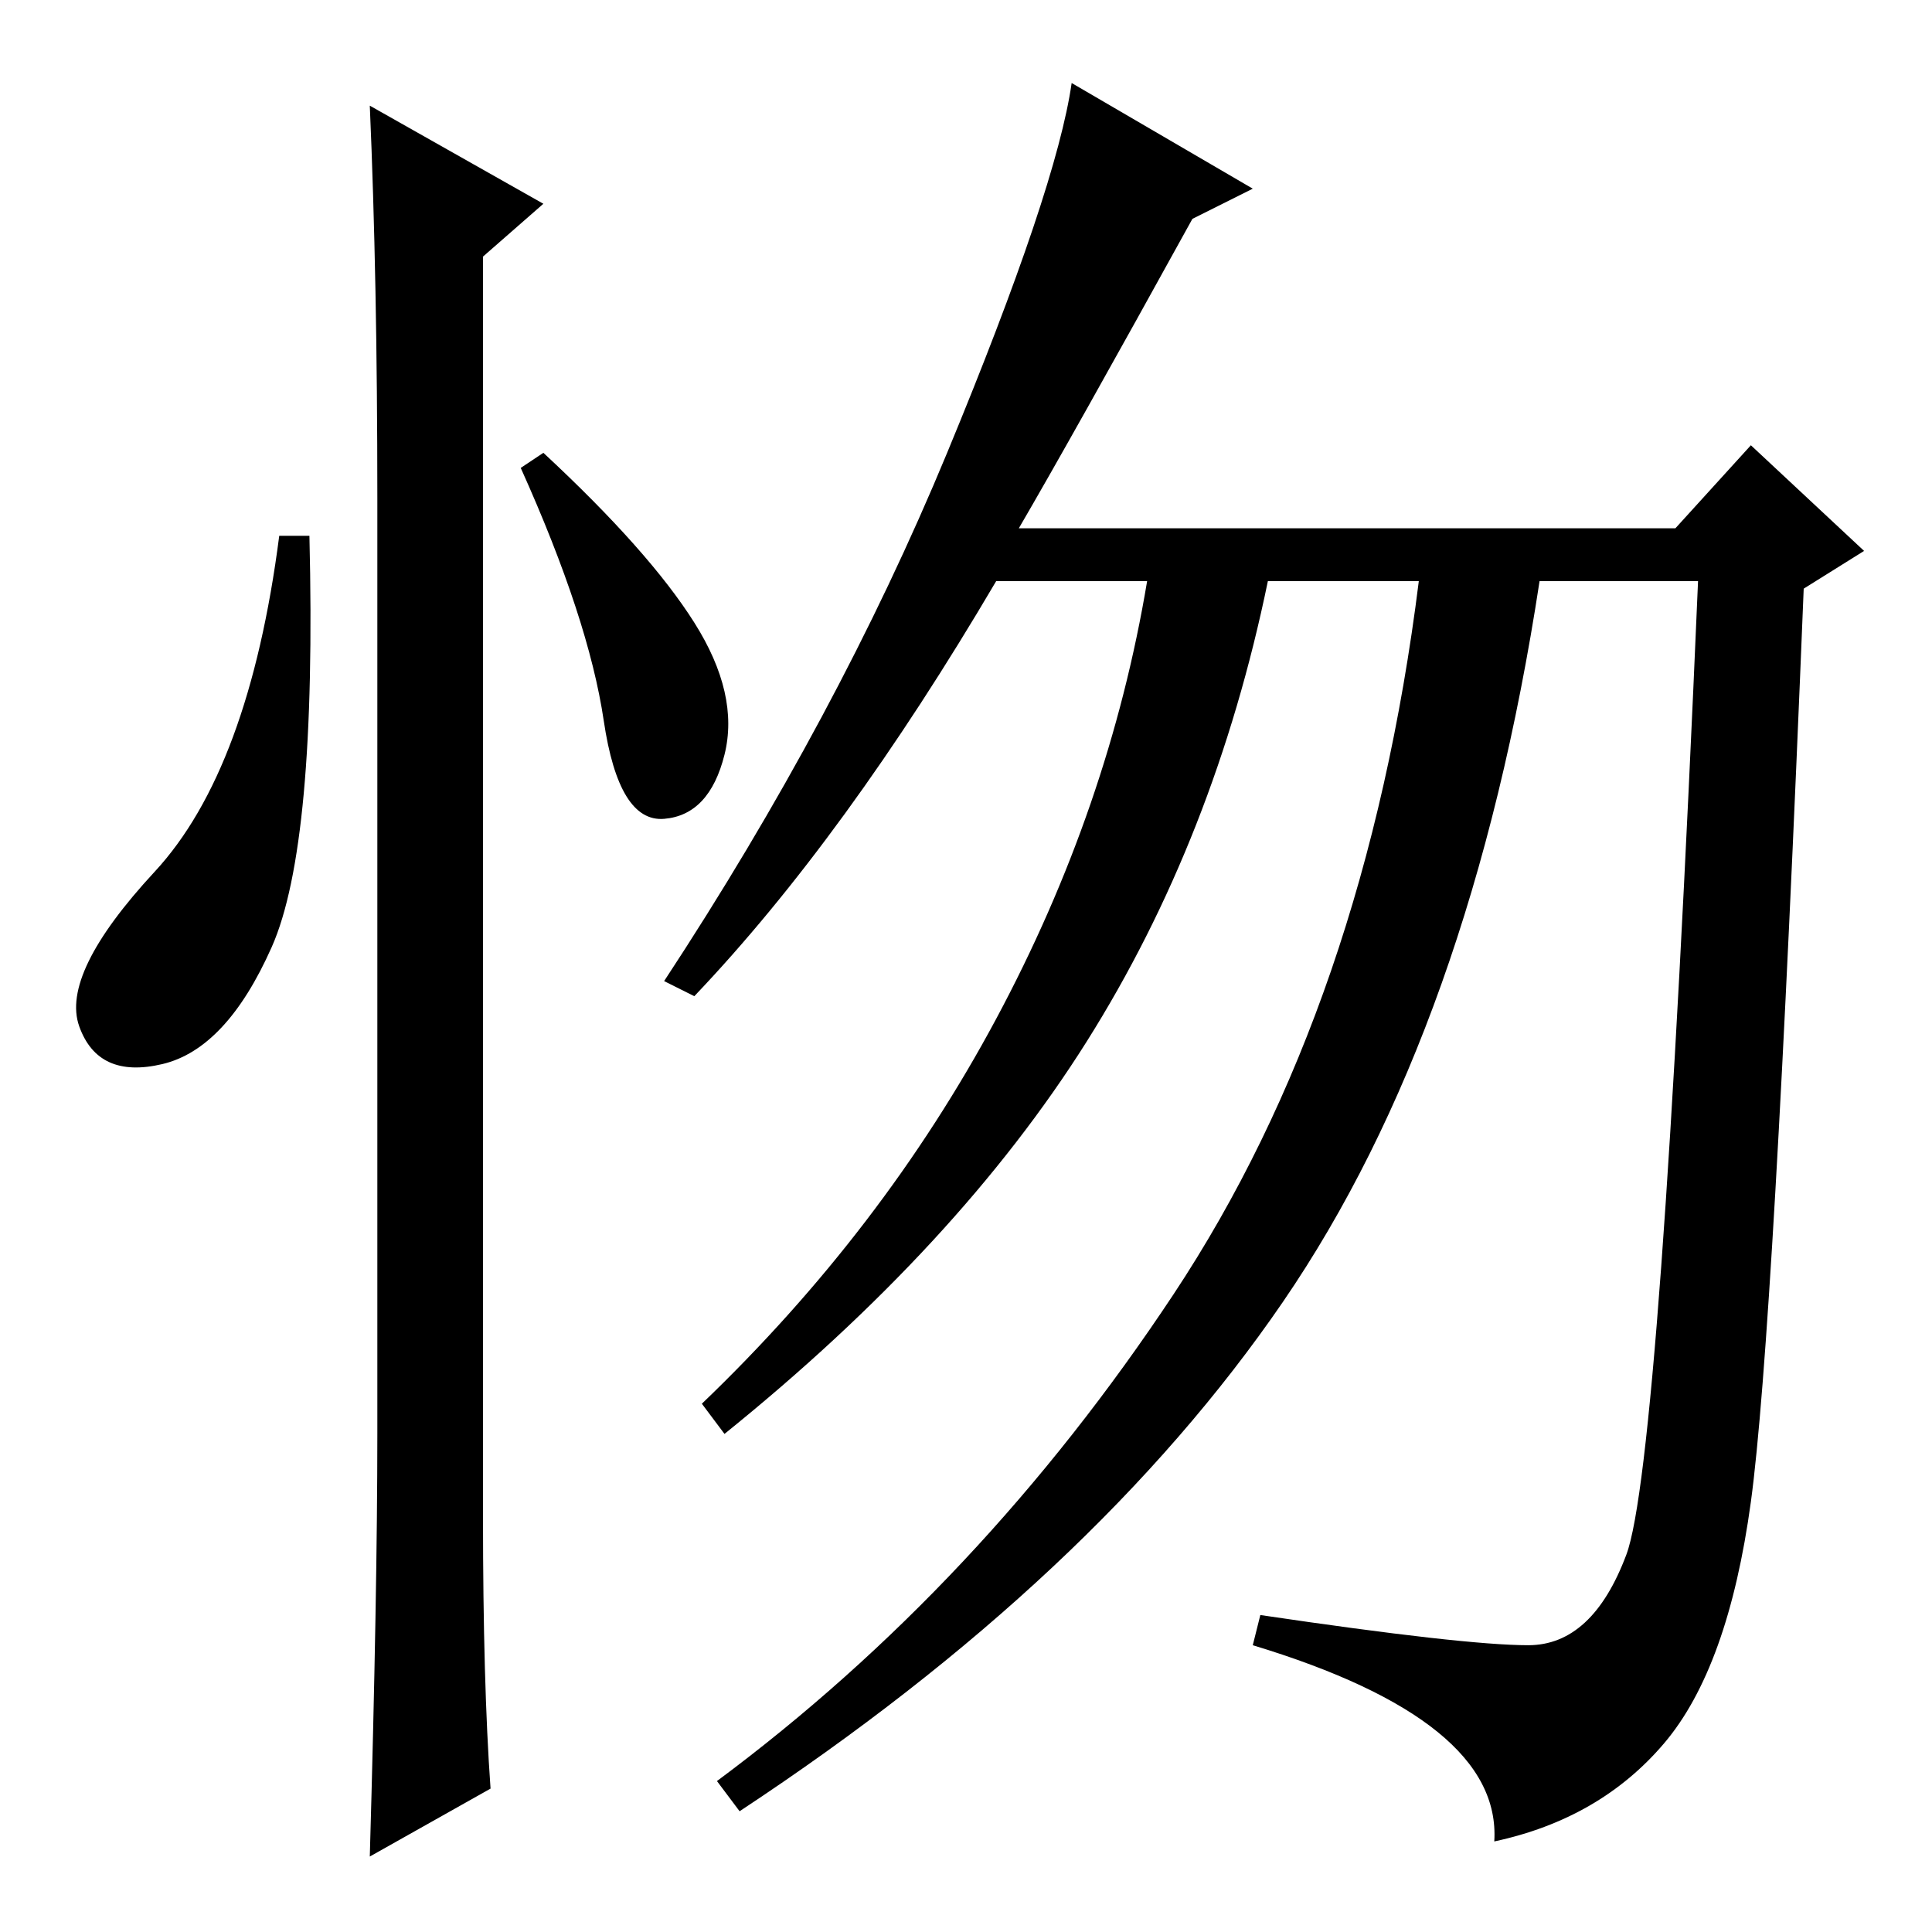 <?xml version="1.0" standalone="no"?>
<!DOCTYPE svg PUBLIC "-//W3C//DTD SVG 1.1//EN" "http://www.w3.org/Graphics/SVG/1.1/DTD/svg11.dtd" >
<svg xmlns="http://www.w3.org/2000/svg" xmlns:xlink="http://www.w3.org/1999/xlink" version="1.1" viewBox="0 -36 256 256">
  <g transform="matrix(1 0 0 -1 0 220)">
   <path fill="currentColor"
d="M36 130.5q-6 -13.5 -14.5 -15.5t-11 5t10 20.5t16.5 44.5h4q1 -41 -5 -54.5zM49 242l23 -13l-8 -7v-167q0 -22 1 -36l-16 -9q1 35 1 56v124q0 29 -1 52zM92 173.5q6 -9.5 4 -17.5t-8 -8.5t-8 13t-11 33.5l3 2q14 -13 20 -22.5zM158 227q-16 -29 -23 -41h87l10 11l15 -14
l-8 -5q-4 -99 -7 -121t-11.5 -32t-22.5 -13q1 16 -32 26l1 4q27 -4 35.5 -4t13 12t9.5 129h-21q-9 -59 -34 -95.5t-72 -67.5l-3 4q35 26 60.5 64.5t32.5 94.5h-20q-7 -34 -24 -61t-48 -52l-3 4q24 23 39 51t20 58h-20q-20 -34 -40 -55l-4 2q23 35 37.5 70t16.5 49l24 -14z
" />
  </g>

</svg>
